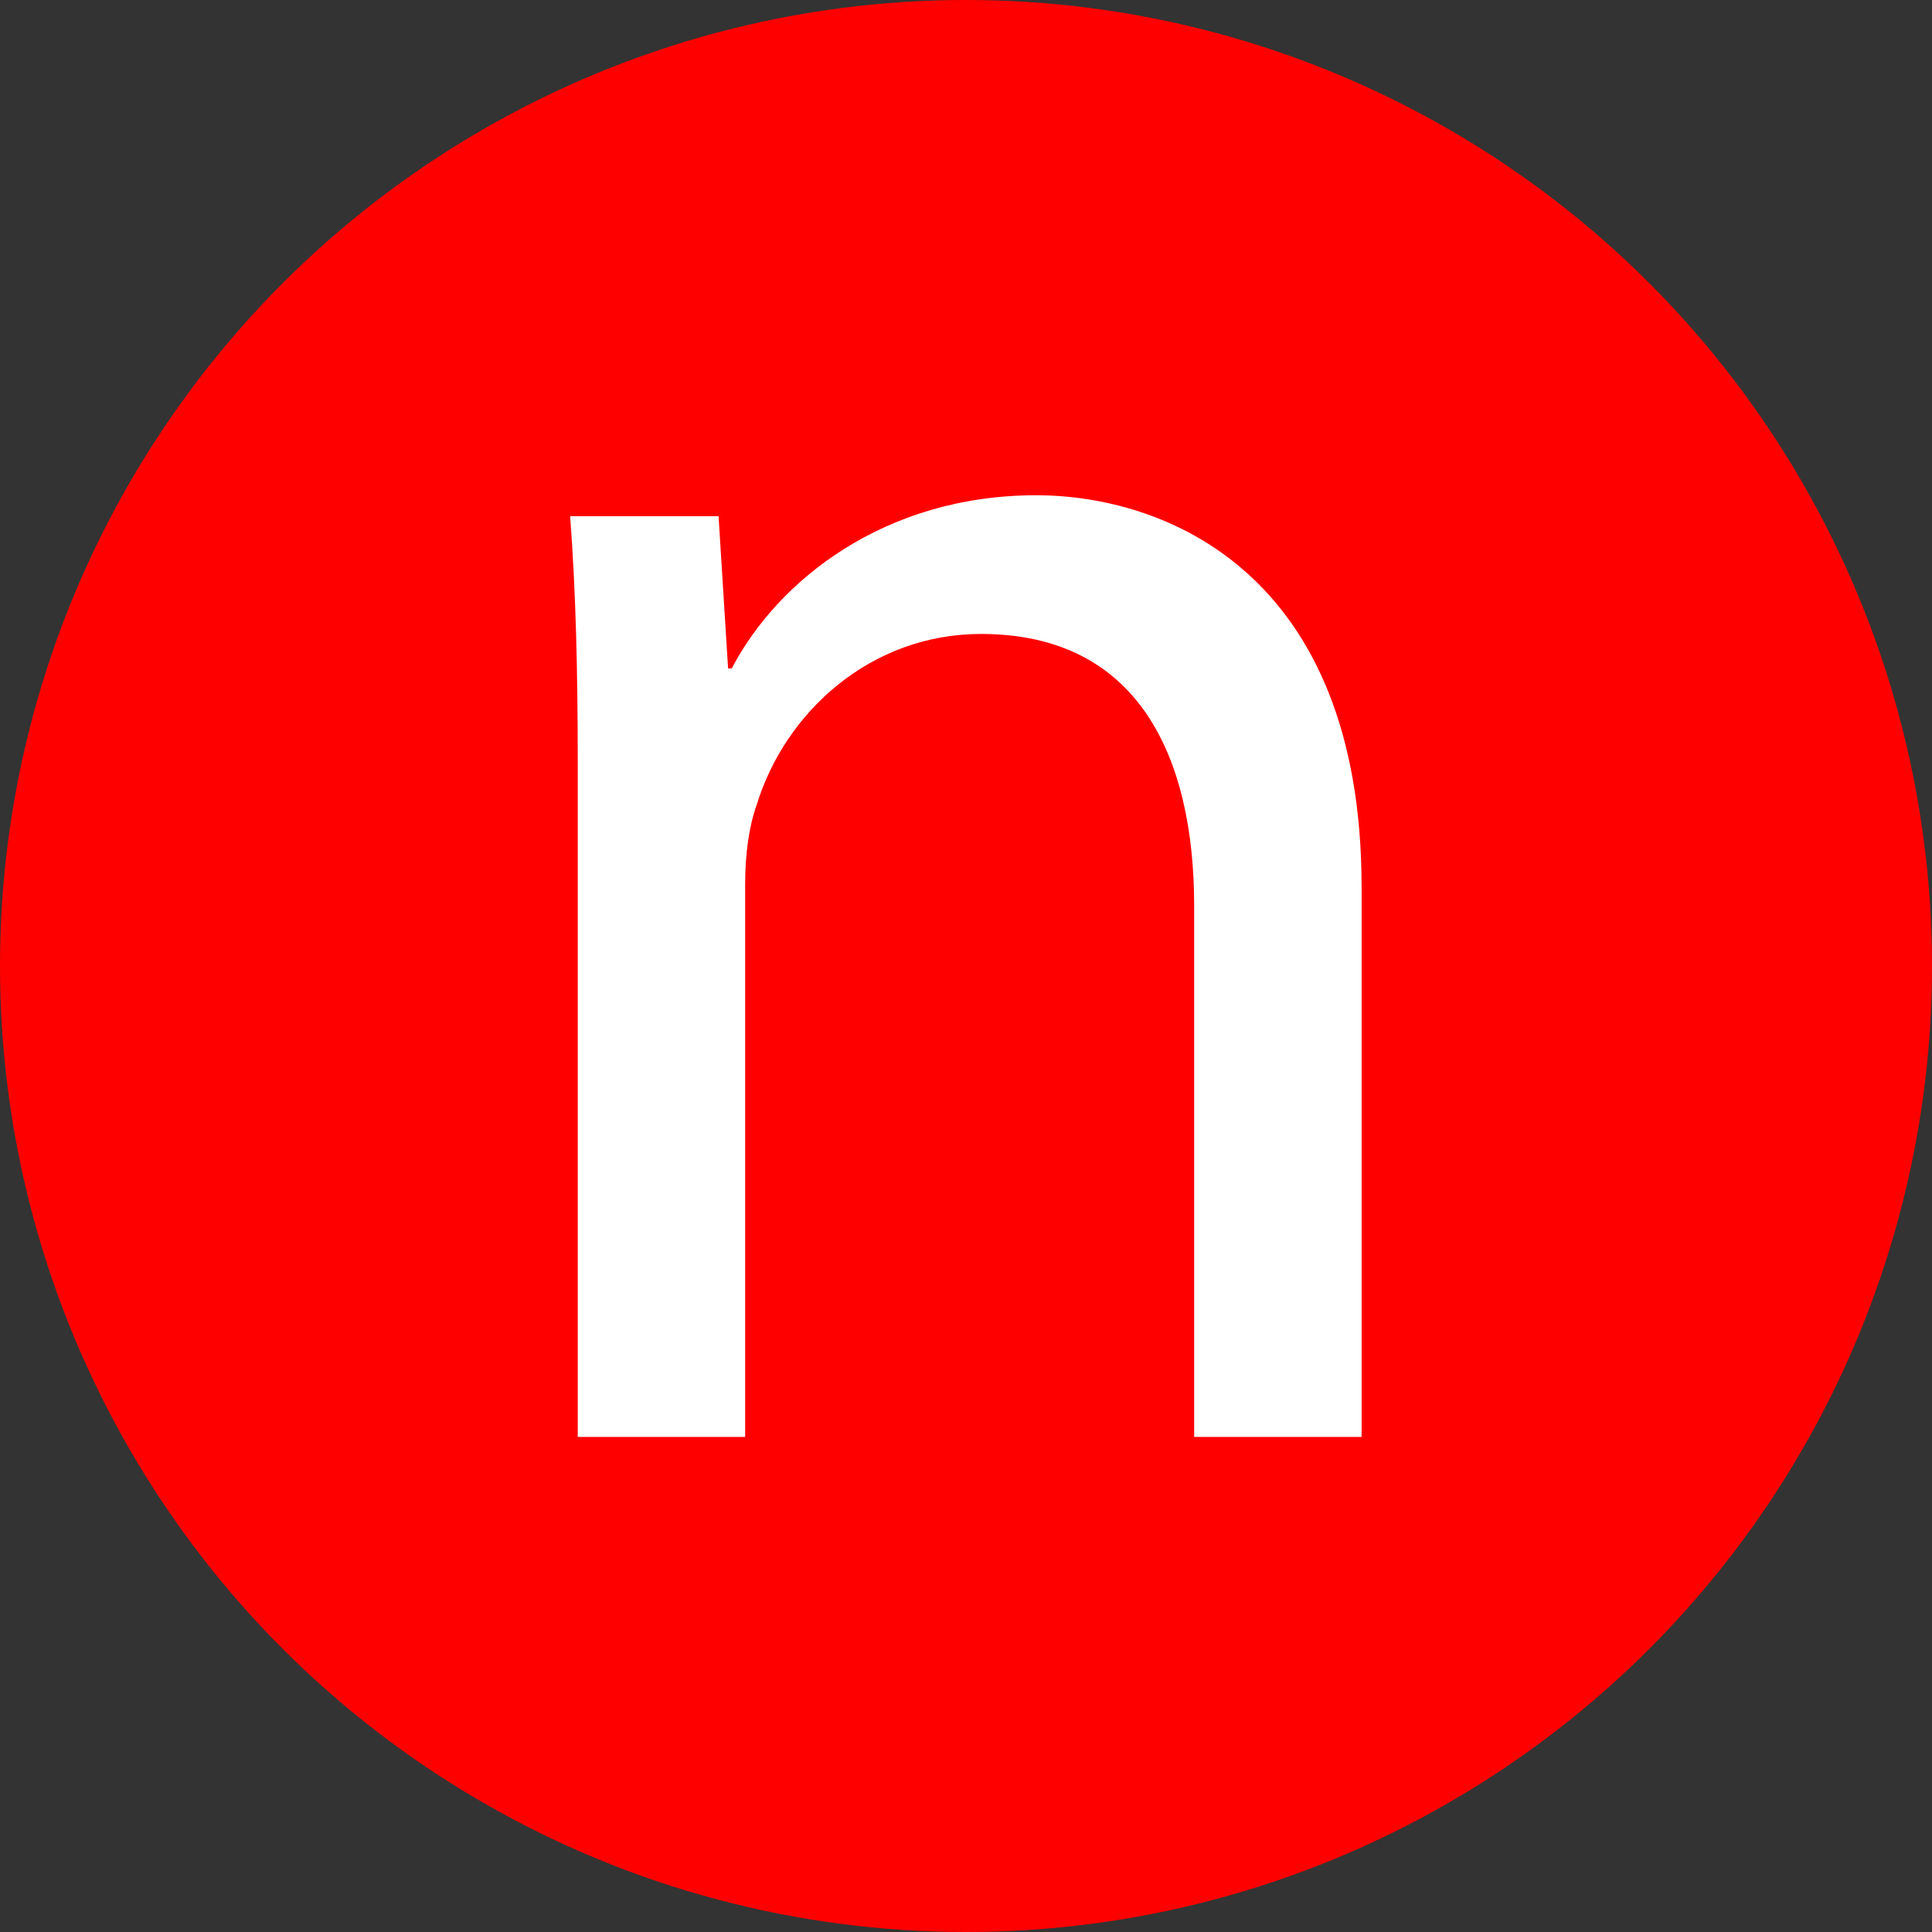 <svg xmlns="http://www.w3.org/2000/svg" viewBox="0 0 525 525"><rect x="0" y="0" width="525" height="525" fill="#333333" stroke="none"/><defs><style>.cls-1{fill:#FF0000;}.cls-2{fill:#fff;}</style></defs><g id="Layer_2" data-name="Layer 2"><g id="Layer_1-2" data-name="Layer 1"><circle class="cls-1" cx="262.5" cy="262.5" r="262.5"/><path class="cls-2" d="M157,208c0-25.85-.52-47-2.07-67.73h40.33l2.59,41.36h1c12.41-23.78,41.37-47.05,82.73-47.05,34.64,0,88.42,20.68,88.42,106.51V390.47h-45.5V246.21c0-40.33-15-73.94-57.91-73.94-30,0-53.26,21.2-61,46.54-2.06,5.69-3.1,13.44-3.1,21.2V390.47H157Z"/></g></g></svg>